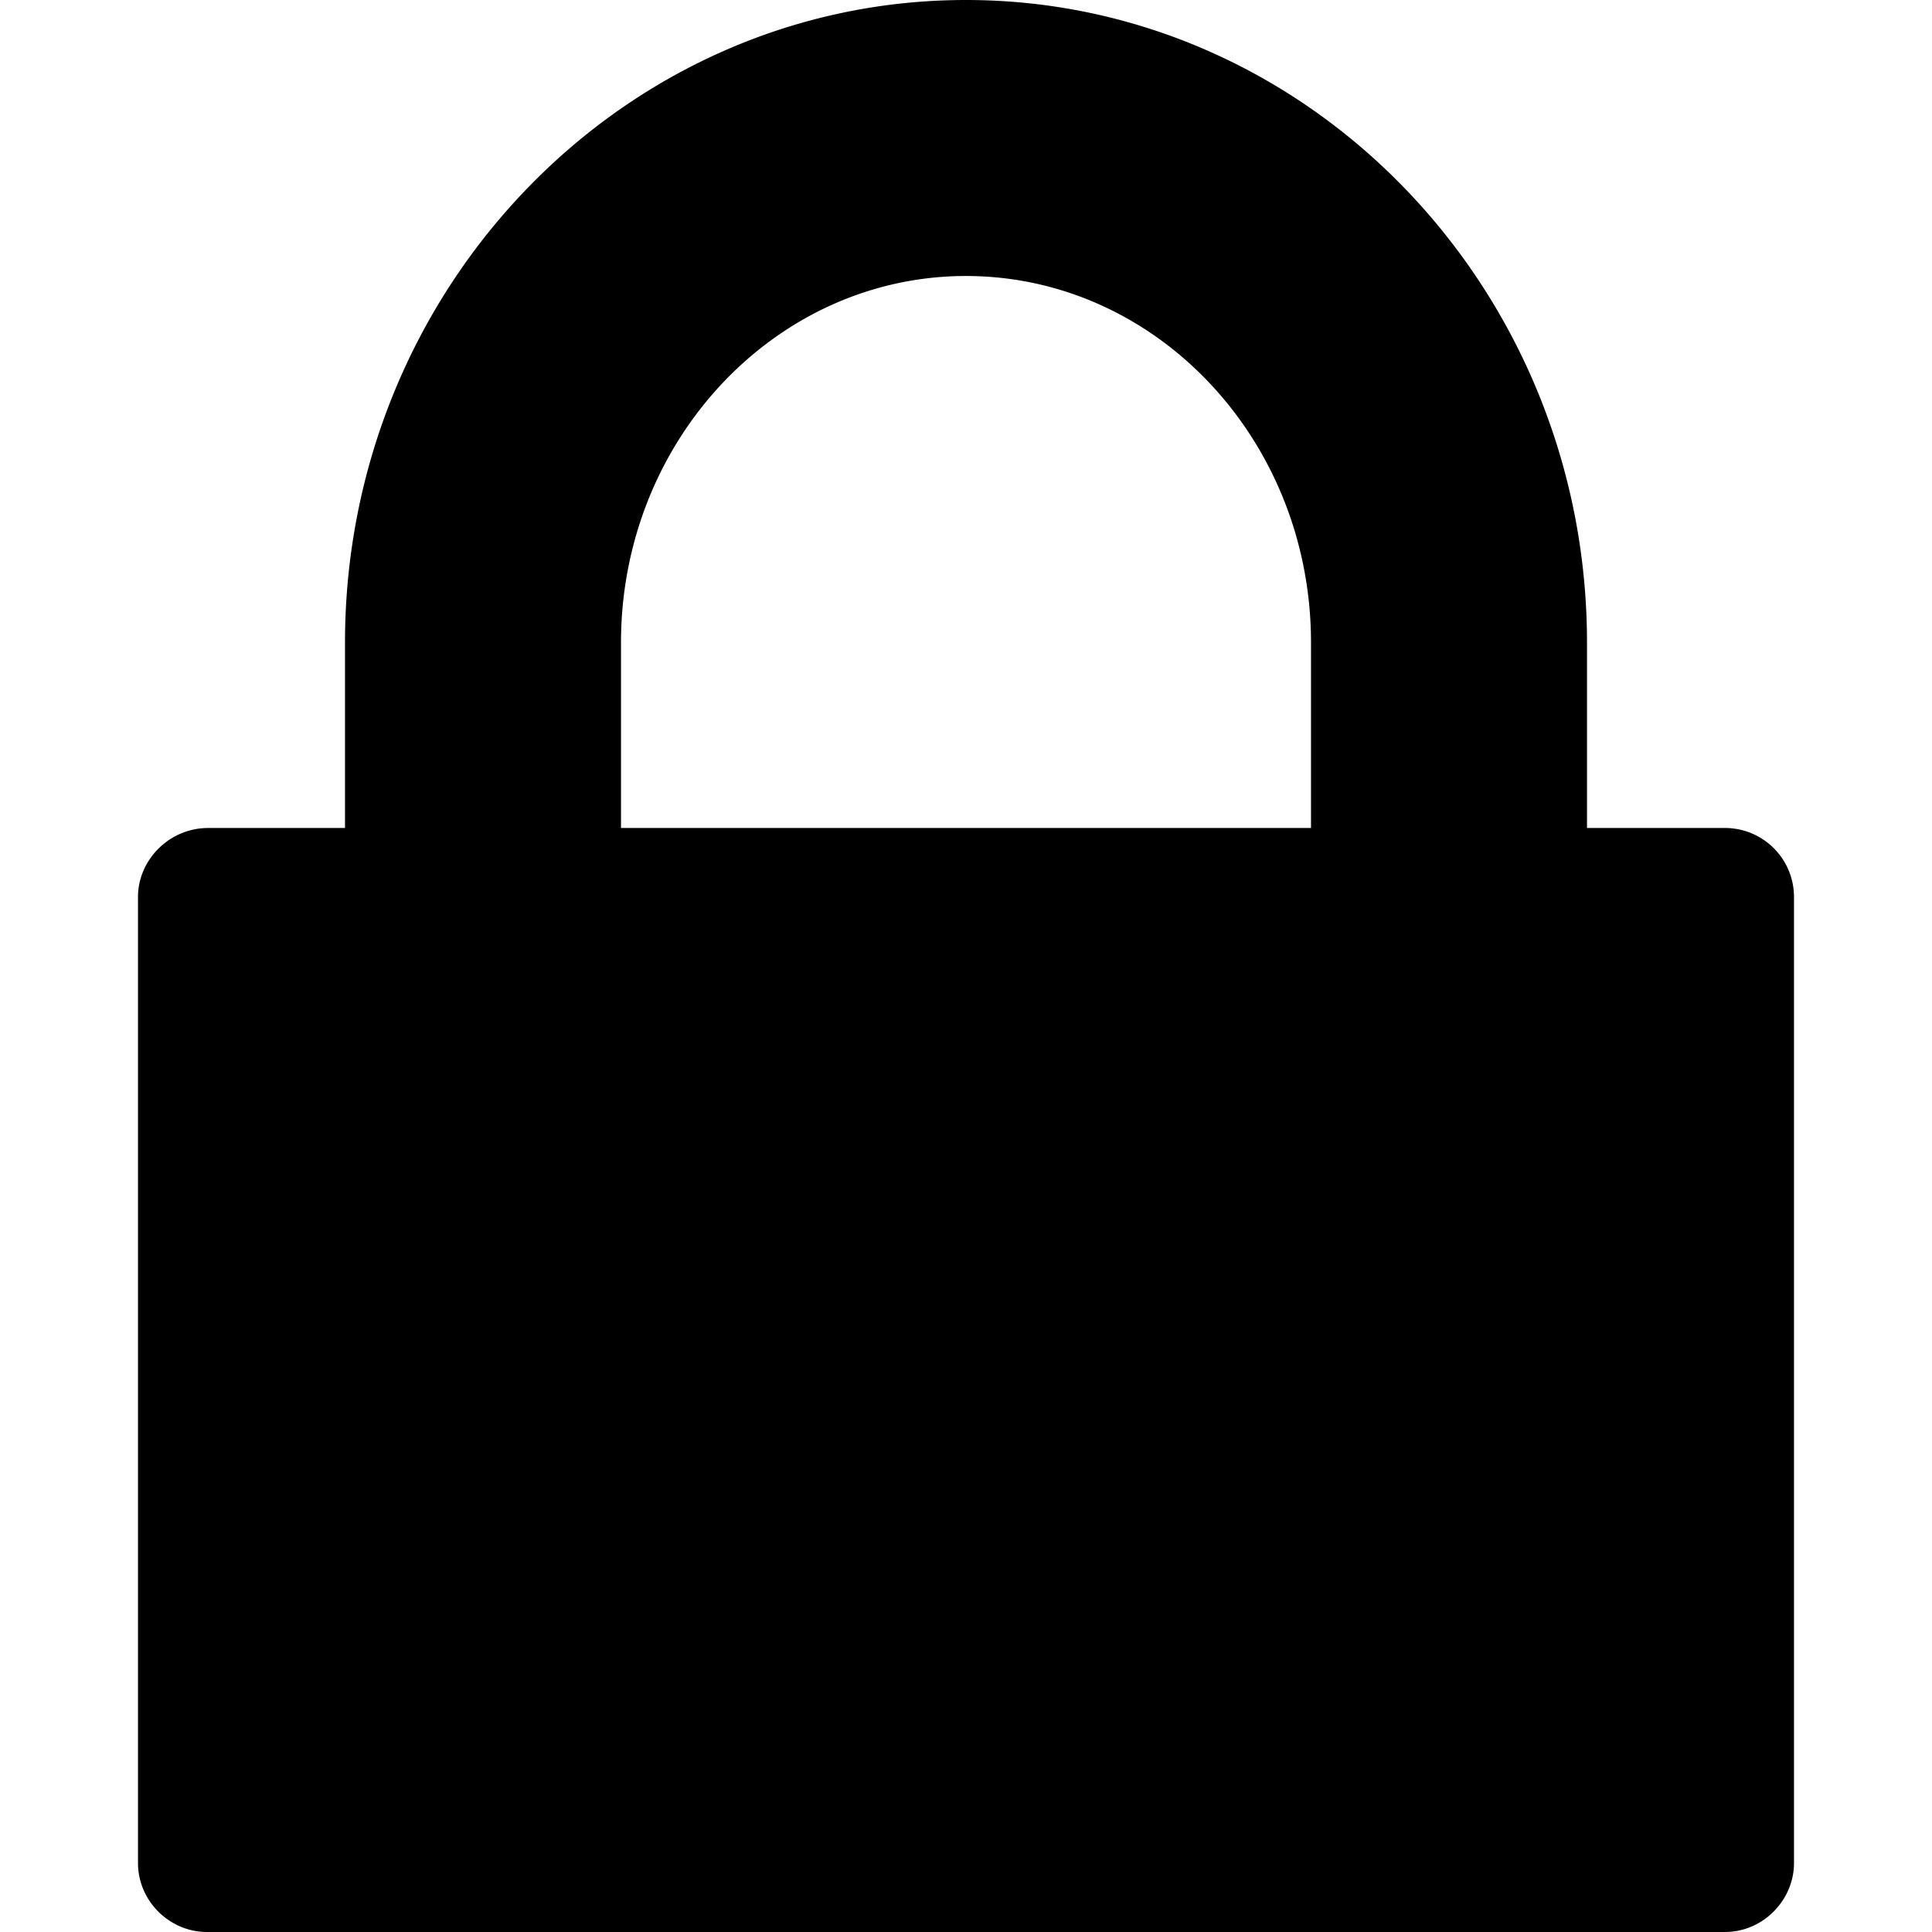 <svg xmlns="http://www.w3.org/2000/svg" aria-hidden="true" viewBox="0 0 14 14" role="img"><path fill-rule="evenodd" d="M4.5 4.657C4.5 3.192 5.621 2 7 2s2.5 1.19 2.5 2.656V6h-5V4.657zM11.5 6V4.657C11.5 2.09 9.481 0 7 0S2.5 2.09 2.5 4.657V6h-.992C1.228 6 1 6.23 1 6.5v7c0 .276.229.5.5.5h11c.276 0 .5-.231.5-.5v-7a.5.5 0 00-.508-.5H11.5z"></path></svg>